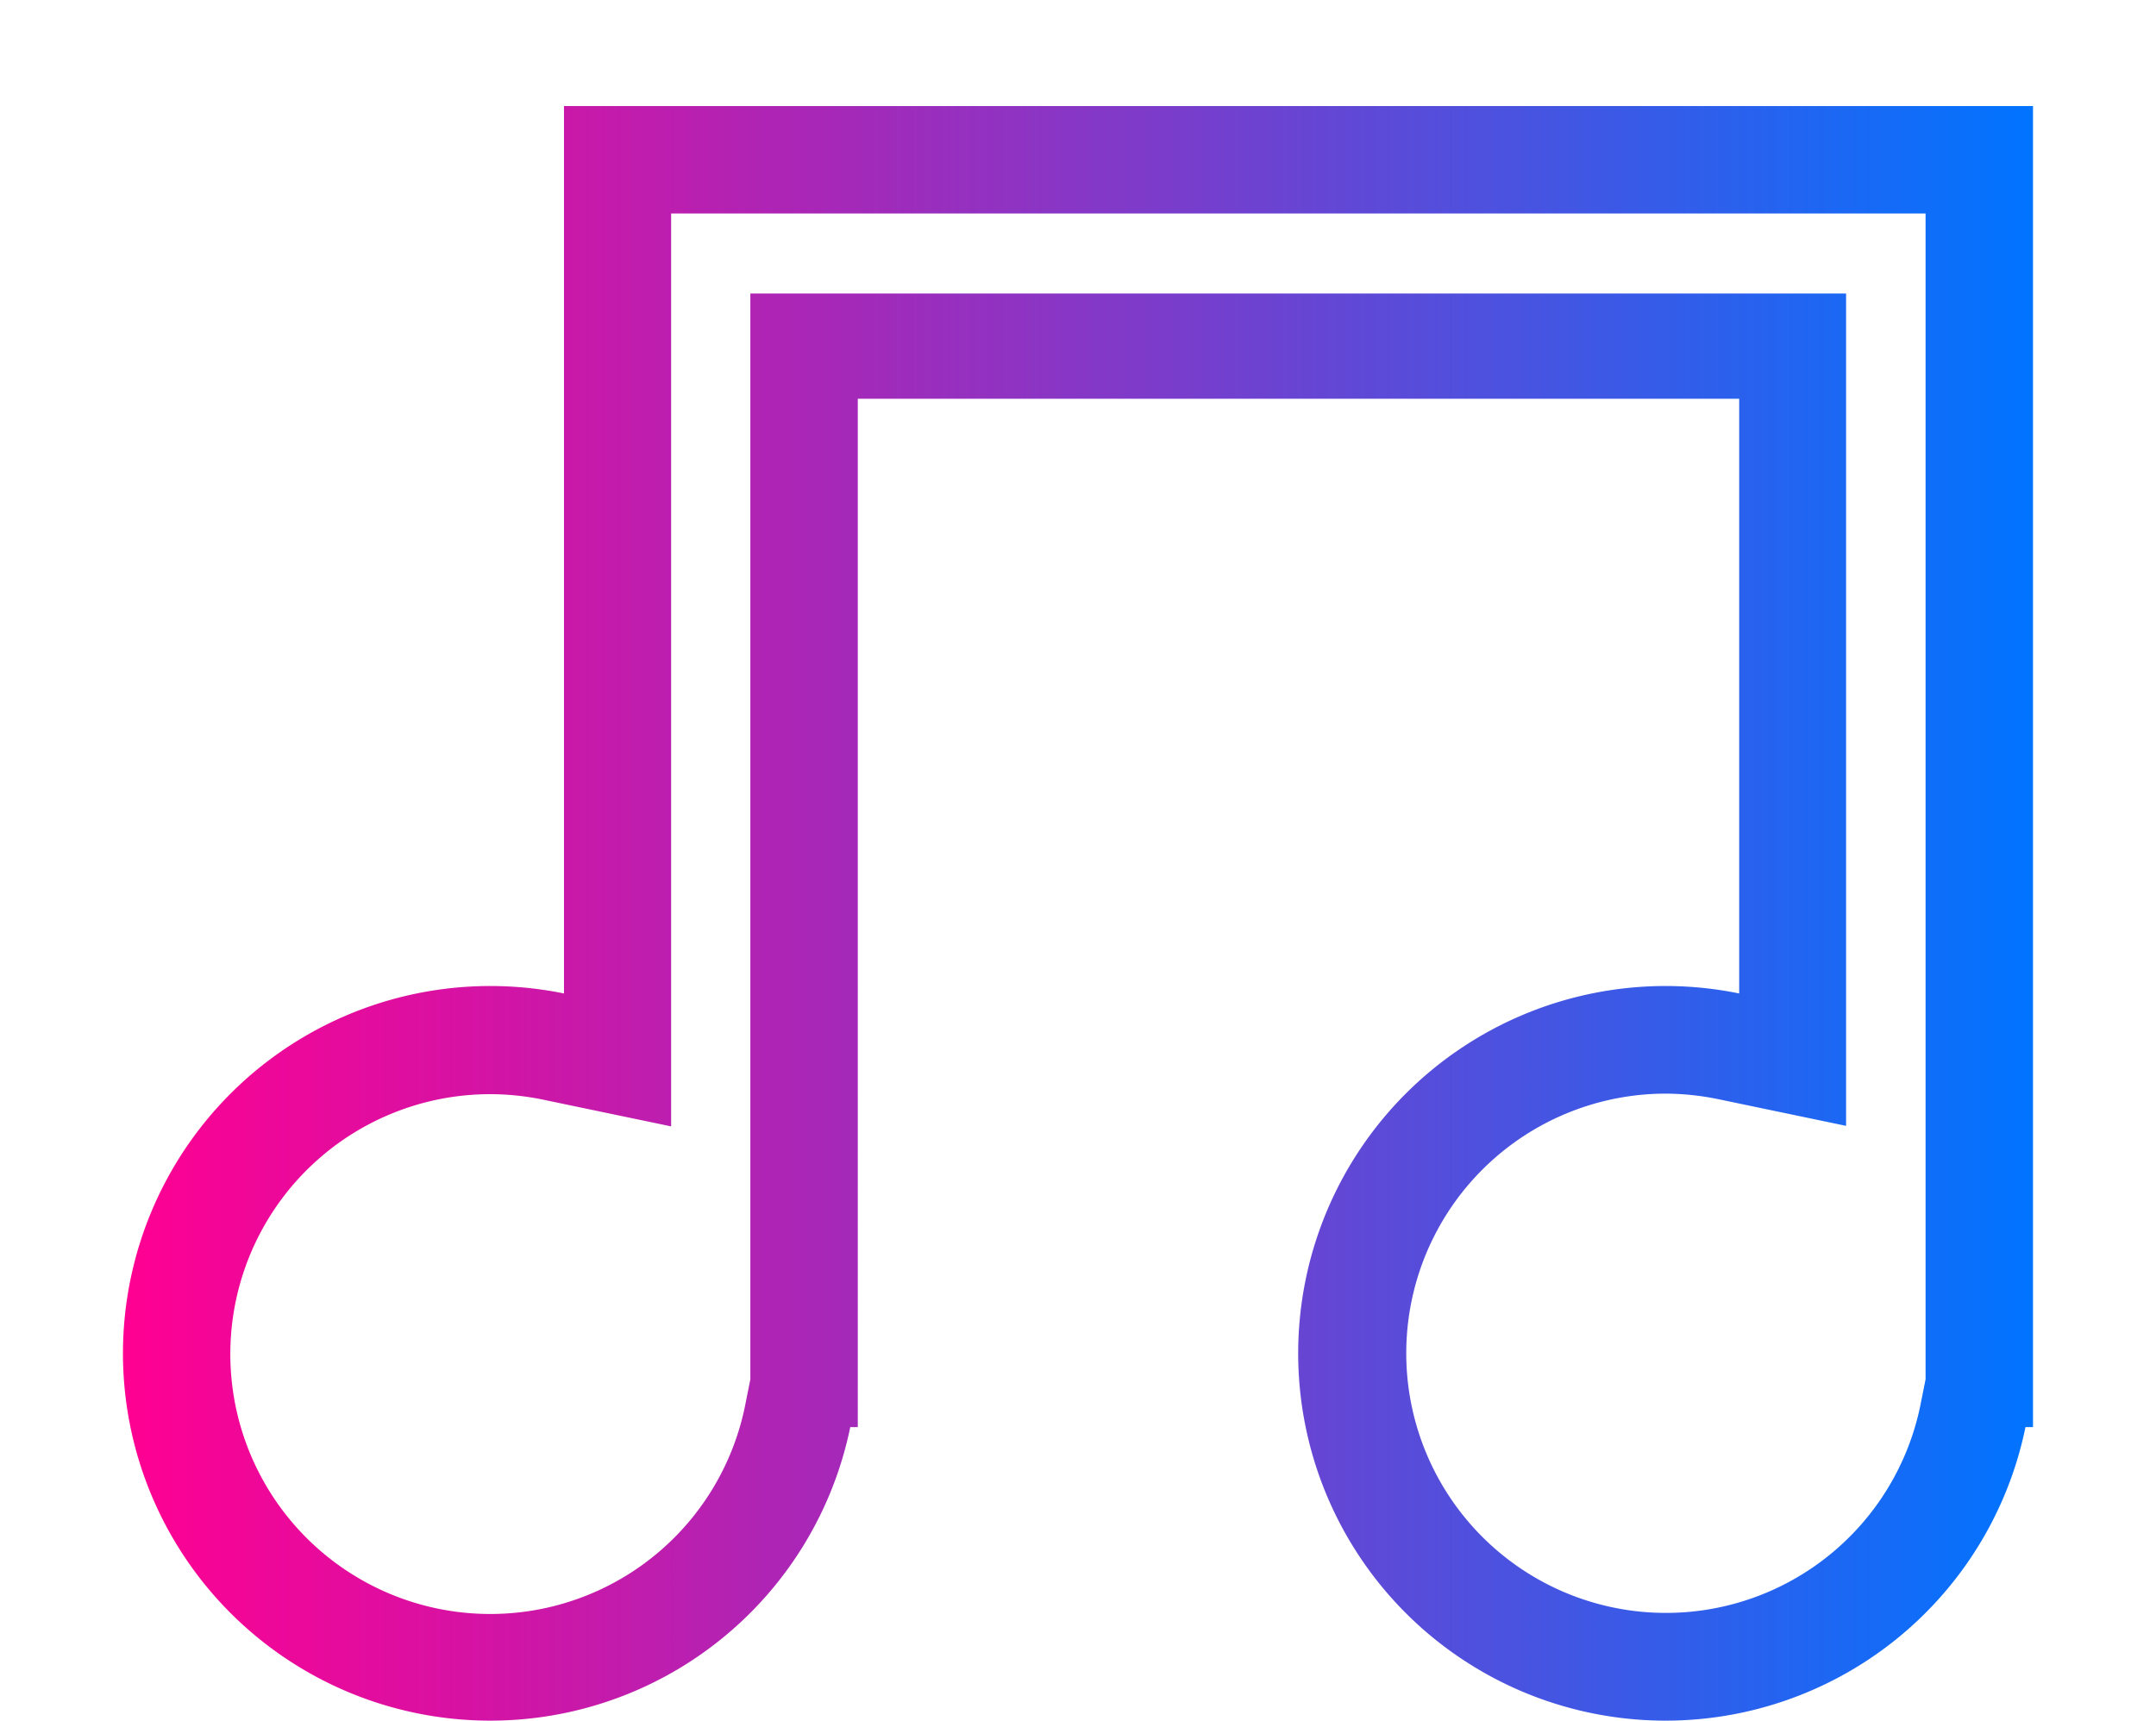 <svg id="Livello_1" data-name="Livello 1" xmlns="http://www.w3.org/2000/svg" xmlns:xlink="http://www.w3.org/1999/xlink" viewBox="0 0 80.28 64.11"><defs><style>.cls-1{fill:url(#Sfumatura_senza_nome_45);}</style><linearGradient id="Sfumatura_senza_nome_45" x1="4.58" y1="34" x2="75.7" y2="34" gradientUnits="userSpaceOnUse"><stop offset="0" stop-color="#ff0092"/><stop offset="0.16" stop-color="#db10a1"/><stop offset="0.53" stop-color="#7f3ac9"/><stop offset="1" stop-color="#0074ff"/></linearGradient></defs><path class="cls-1" d="M71.7,7.91V51.37l-.2,1A9.67,9.67,0,1,1,62,40.73a9.93,9.93,0,0,1,1.95.2l4.79,1v-31H27.94V51.37l-.2,1a9.68,9.68,0,1,1-9.48-11.62,9.83,9.83,0,0,1,1.94.2l4.79,1v-34H71.7m4-4H21V37A13.68,13.68,0,1,0,31.66,53.15h.28V14.85H64.76V37A13.68,13.68,0,1,0,75.42,53.15h.28V3.91Z"/></svg>
